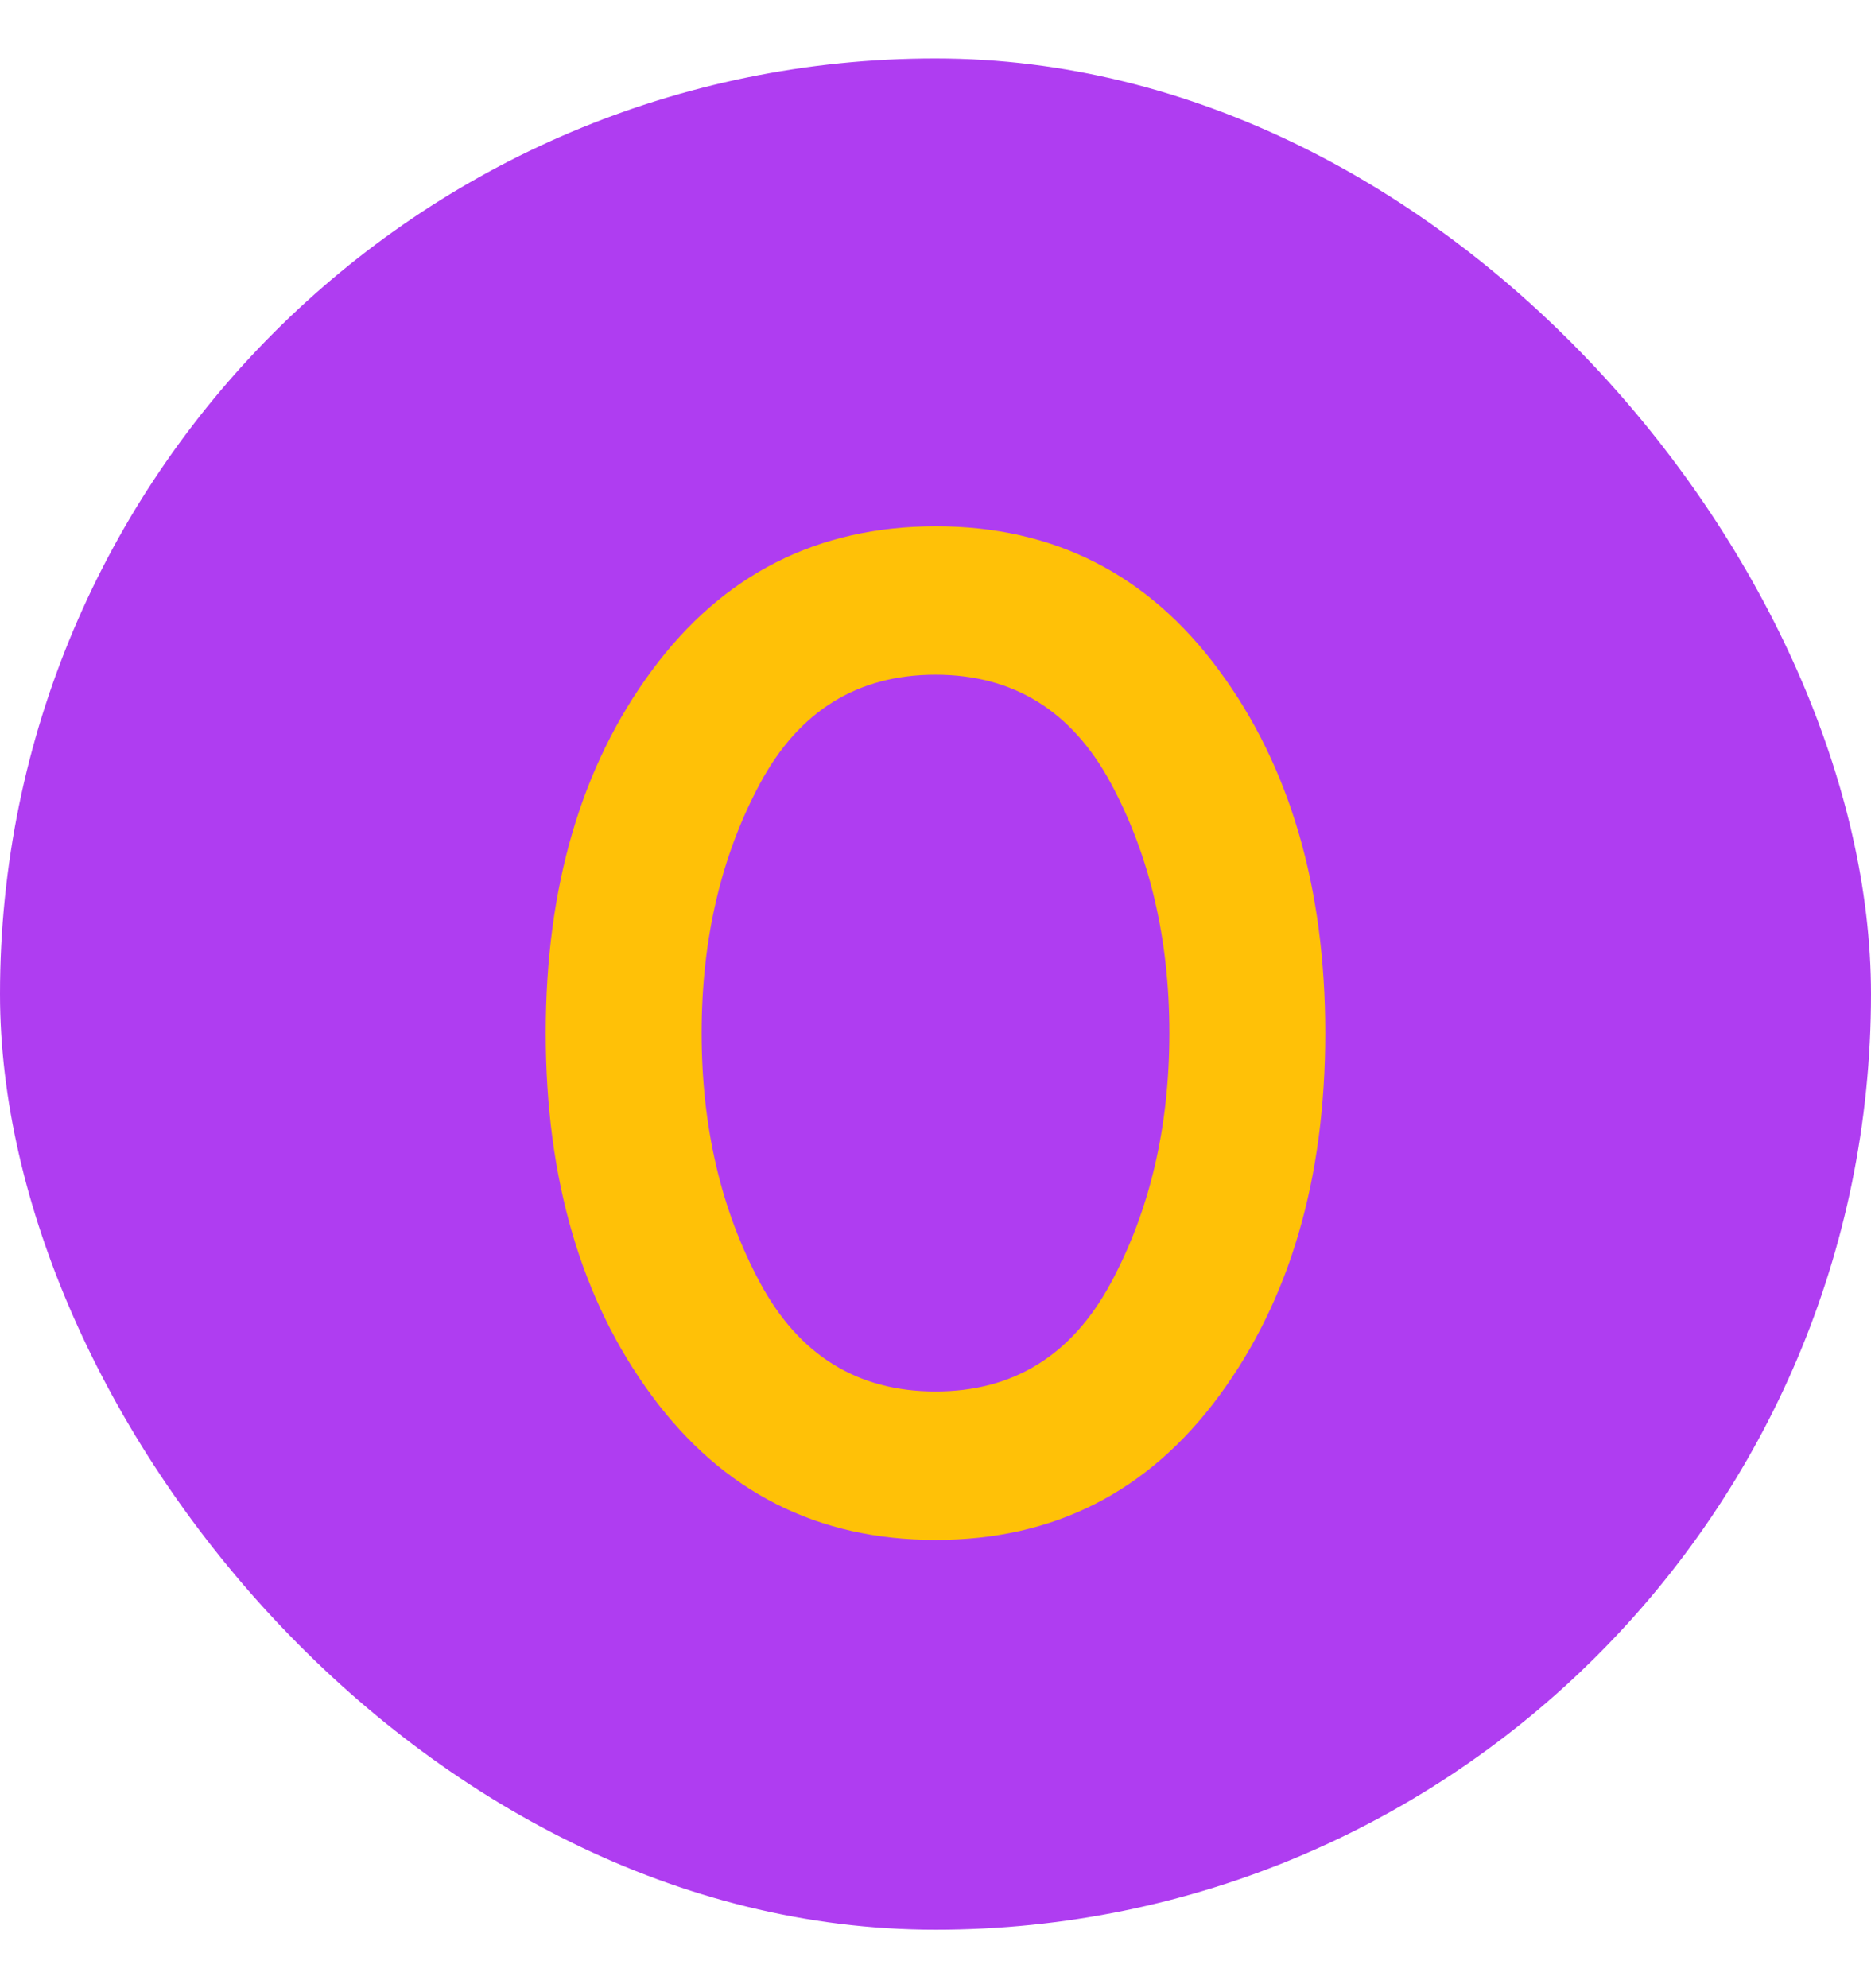 <svg width="16" height="17" viewBox="0 0 16 17" fill="none" xmlns="http://www.w3.org/2000/svg">
<rect y="0.5" width="16" height="16" rx="8" fill="#AF3DF1"/>
<path d="M8 13.167C6.99 13.167 6.182 12.757 5.576 11.937C4.97 11.117 4.667 10.082 4.667 8.833C4.667 7.585 4.97 6.55 5.576 5.731C6.182 4.911 6.99 4.501 8 4.5C9.01 4.499 9.818 4.909 10.424 5.731C11.03 6.552 11.333 7.586 11.333 8.833C11.333 10.081 11.03 11.115 10.424 11.937C9.818 12.758 9.01 13.168 8 13.167ZM8 11.898C8.667 11.898 9.167 11.588 9.5 10.969C9.833 10.35 10 9.638 10 8.833C10 8.029 9.833 7.317 9.5 6.698C9.167 6.079 8.667 5.769 8 5.769C7.333 5.769 6.833 6.079 6.5 6.698C6.167 7.317 6 8.029 6 8.833C6 9.638 6.167 10.35 6.5 10.969C6.833 11.588 7.333 11.898 8 11.898Z" fill="#FFC107"/>
</svg>

